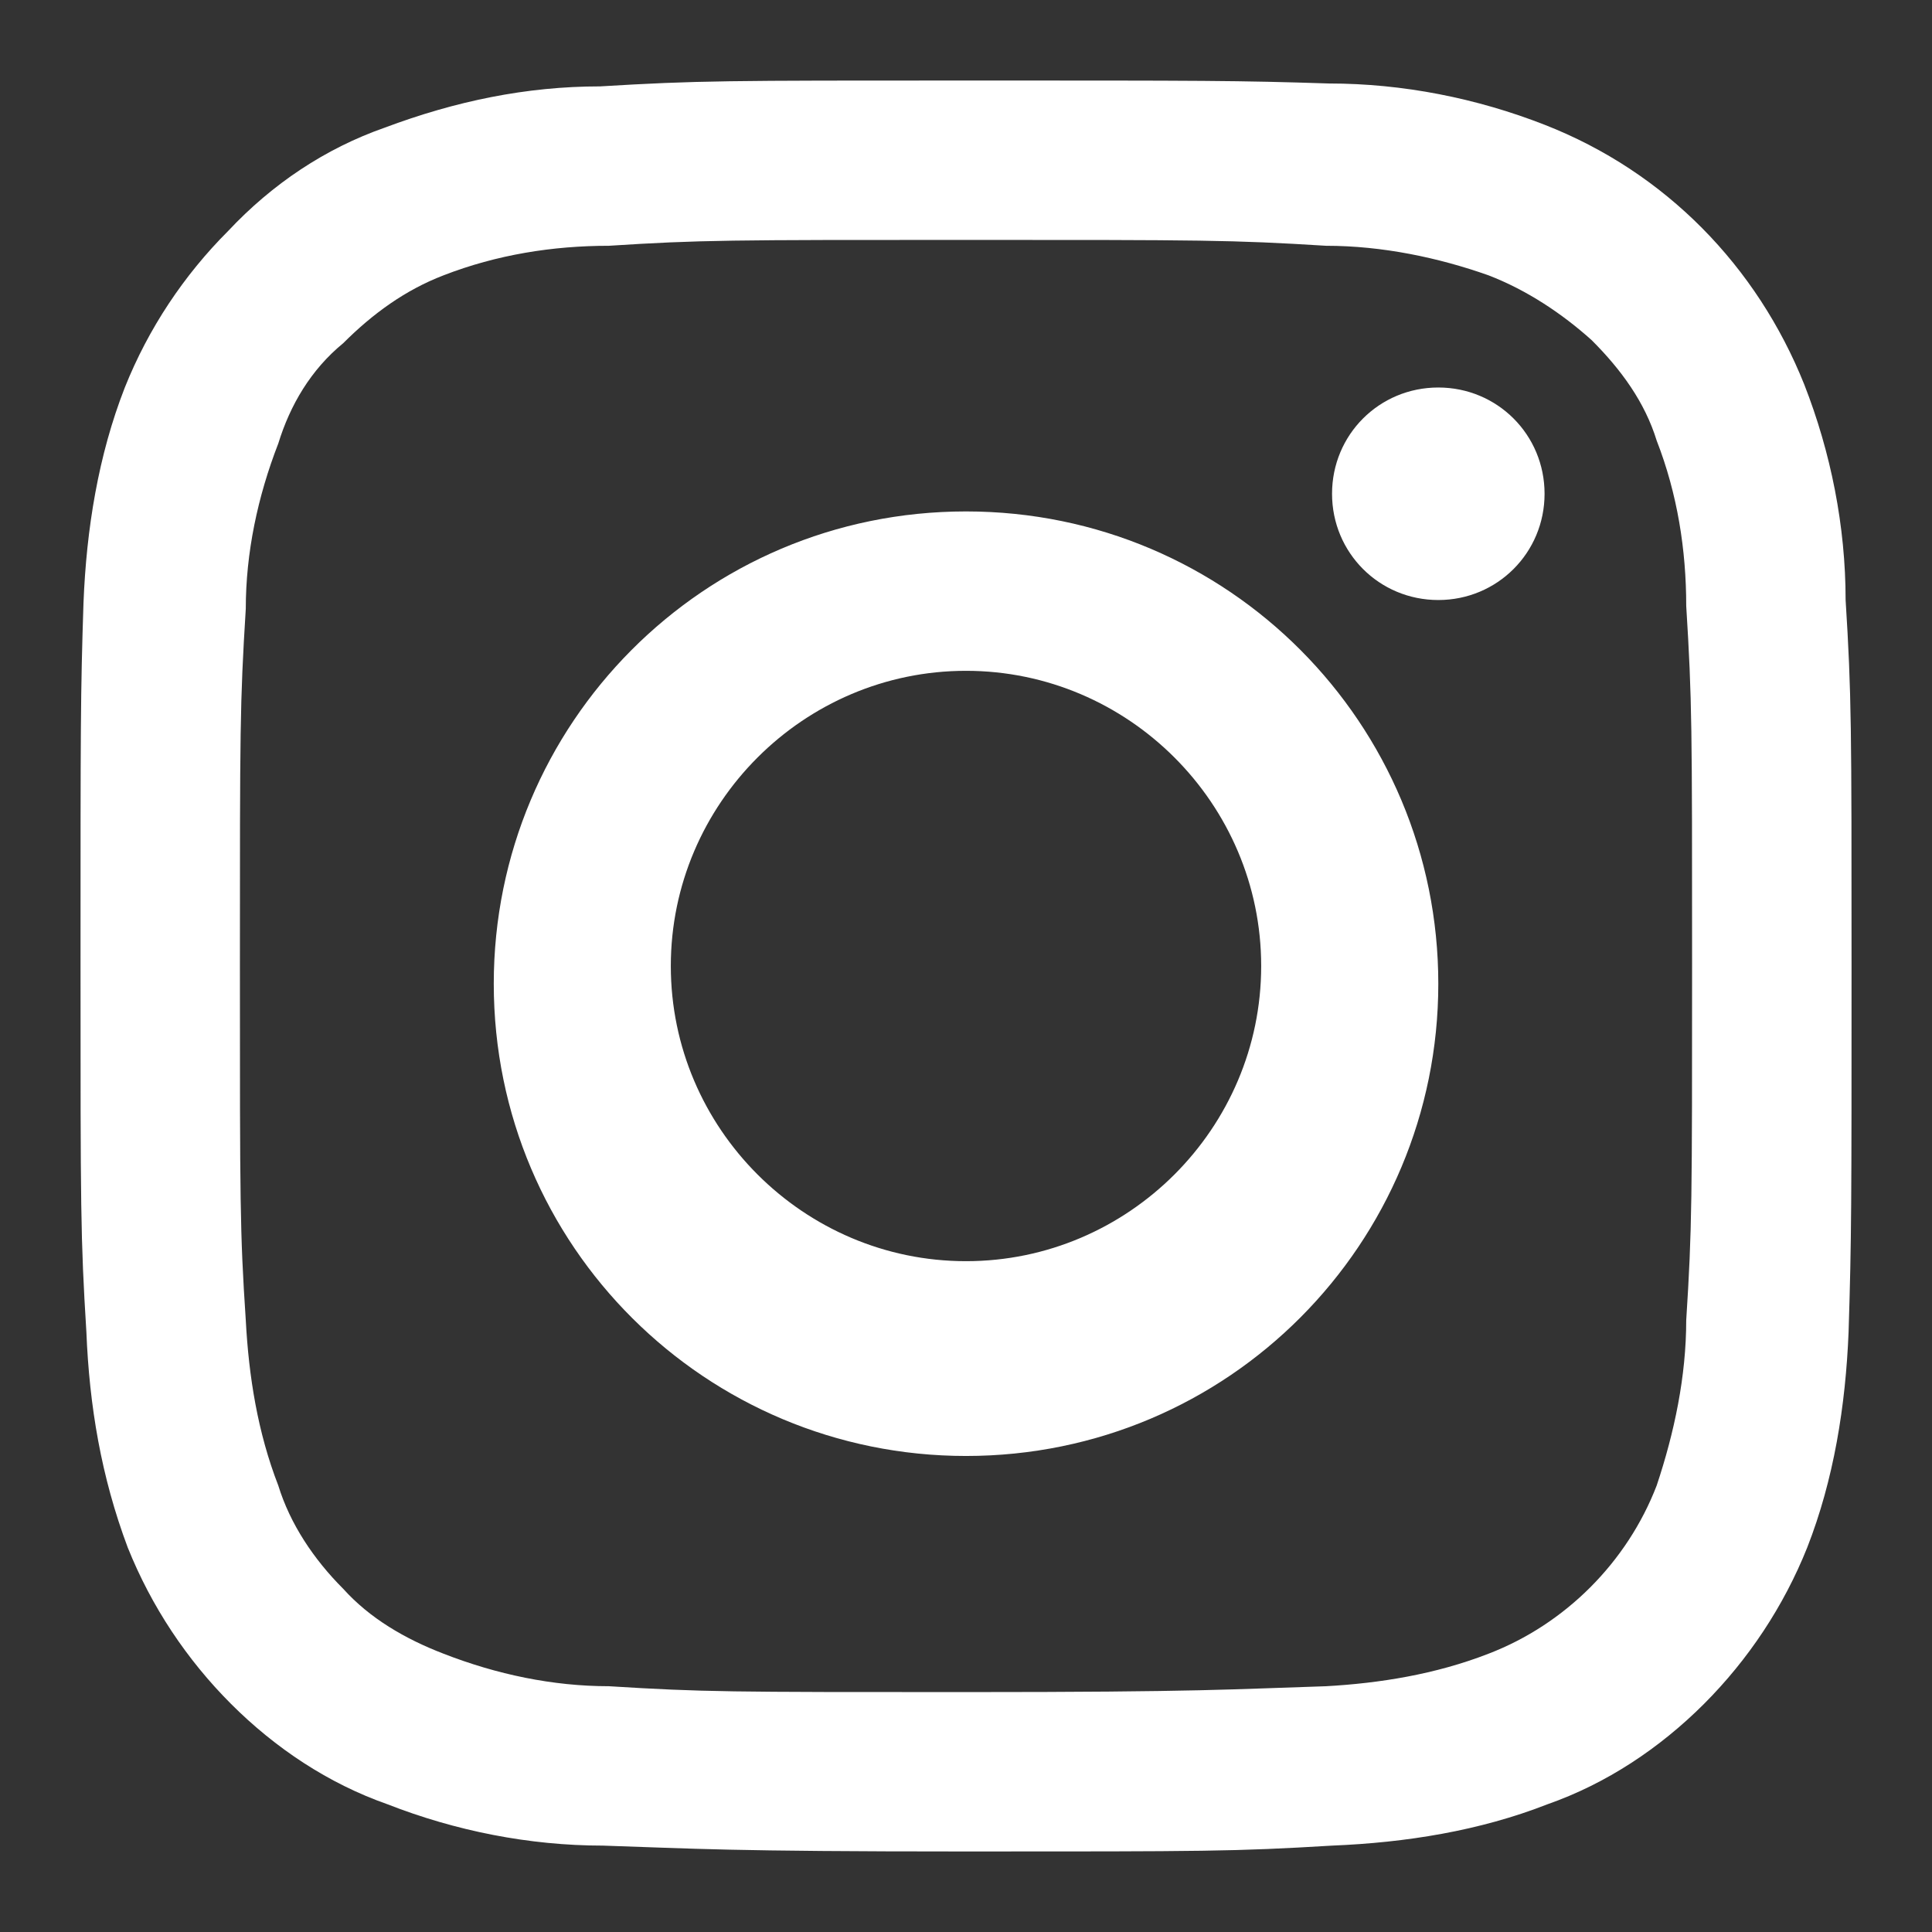 <svg width="28" height="28" viewBox="0 0 28 28" fill="none" xmlns="http://www.w3.org/2000/svg">
<rect x="0" y="0" width="28" height="28" fill="#333333" stroke="none"/>
<path d="M14 3.477C17.422 3.477 17.85 3.477 19.219 3.562C20.032 3.562 20.845 3.733 21.572 3.99C22.128 4.204 22.641 4.546 23.069 4.931C23.497 5.359 23.839 5.83 24.01 6.386C24.31 7.156 24.438 7.968 24.438 8.781C24.523 10.15 24.523 10.535 24.523 13.957C24.523 17.38 24.523 17.807 24.438 19.133C24.438 19.946 24.267 20.759 24.01 21.529C23.582 22.641 22.684 23.54 21.572 23.967C20.802 24.267 19.989 24.395 19.219 24.438C17.85 24.481 17.422 24.523 14 24.523C10.578 24.523 10.193 24.523 8.824 24.438C8.011 24.438 7.199 24.267 6.429 23.967C5.872 23.753 5.359 23.454 4.974 23.026C4.546 22.598 4.204 22.085 4.033 21.529C3.734 20.759 3.605 19.946 3.562 19.133C3.477 17.85 3.477 17.422 3.477 14C3.477 10.578 3.477 10.193 3.562 8.824C3.562 8.011 3.734 7.198 4.033 6.428C4.204 5.872 4.504 5.359 4.974 4.974C5.402 4.546 5.872 4.204 6.429 3.99C7.199 3.691 8.011 3.562 8.824 3.562C10.15 3.477 10.578 3.477 14 3.477ZM14 1.167C10.535 1.167 10.107 1.167 8.696 1.252C7.626 1.252 6.6 1.466 5.573 1.851C4.717 2.151 3.947 2.664 3.306 3.348C2.664 3.99 2.151 4.76 1.809 5.616C1.424 6.6 1.252 7.669 1.21 8.738C1.167 10.065 1.167 10.492 1.167 14C1.167 17.508 1.167 17.936 1.252 19.305C1.295 20.374 1.466 21.401 1.851 22.427C2.194 23.283 2.707 24.053 3.349 24.695C3.99 25.336 4.76 25.849 5.616 26.149C6.6 26.534 7.669 26.748 8.739 26.748C10.065 26.791 10.535 26.833 14 26.833C17.465 26.833 17.893 26.833 19.305 26.748C20.374 26.705 21.444 26.534 22.427 26.149C23.283 25.849 24.053 25.336 24.695 24.695C25.336 24.053 25.85 23.283 26.192 22.427C26.577 21.443 26.748 20.374 26.791 19.305C26.834 17.936 26.834 17.465 26.834 14C26.834 10.535 26.834 10.065 26.748 8.696C26.748 7.626 26.534 6.557 26.149 5.573C25.465 3.862 24.139 2.493 22.385 1.808C21.401 1.423 20.331 1.21 19.262 1.21C17.936 1.167 17.465 1.167 14 1.167ZM14 7.412C10.193 7.412 7.156 10.492 7.156 14.257C7.156 18.064 10.236 21.101 14 21.101C17.807 21.101 20.845 18.021 20.845 14.257C20.845 10.492 17.807 7.412 14 7.412ZM14 18.278C11.647 18.278 9.722 16.353 9.722 14C9.722 11.647 11.647 9.722 14 9.722C16.353 9.722 18.278 11.647 18.278 14C18.278 16.353 16.353 18.278 14 18.278ZM20.845 5.616C21.7 5.616 22.385 6.3 22.385 7.156C22.385 8.011 21.7 8.696 20.845 8.696C19.989 8.696 19.305 8.011 19.305 7.156C19.305 6.3 19.989 5.616 20.845 5.616Z" fill="white"/>
</svg>
